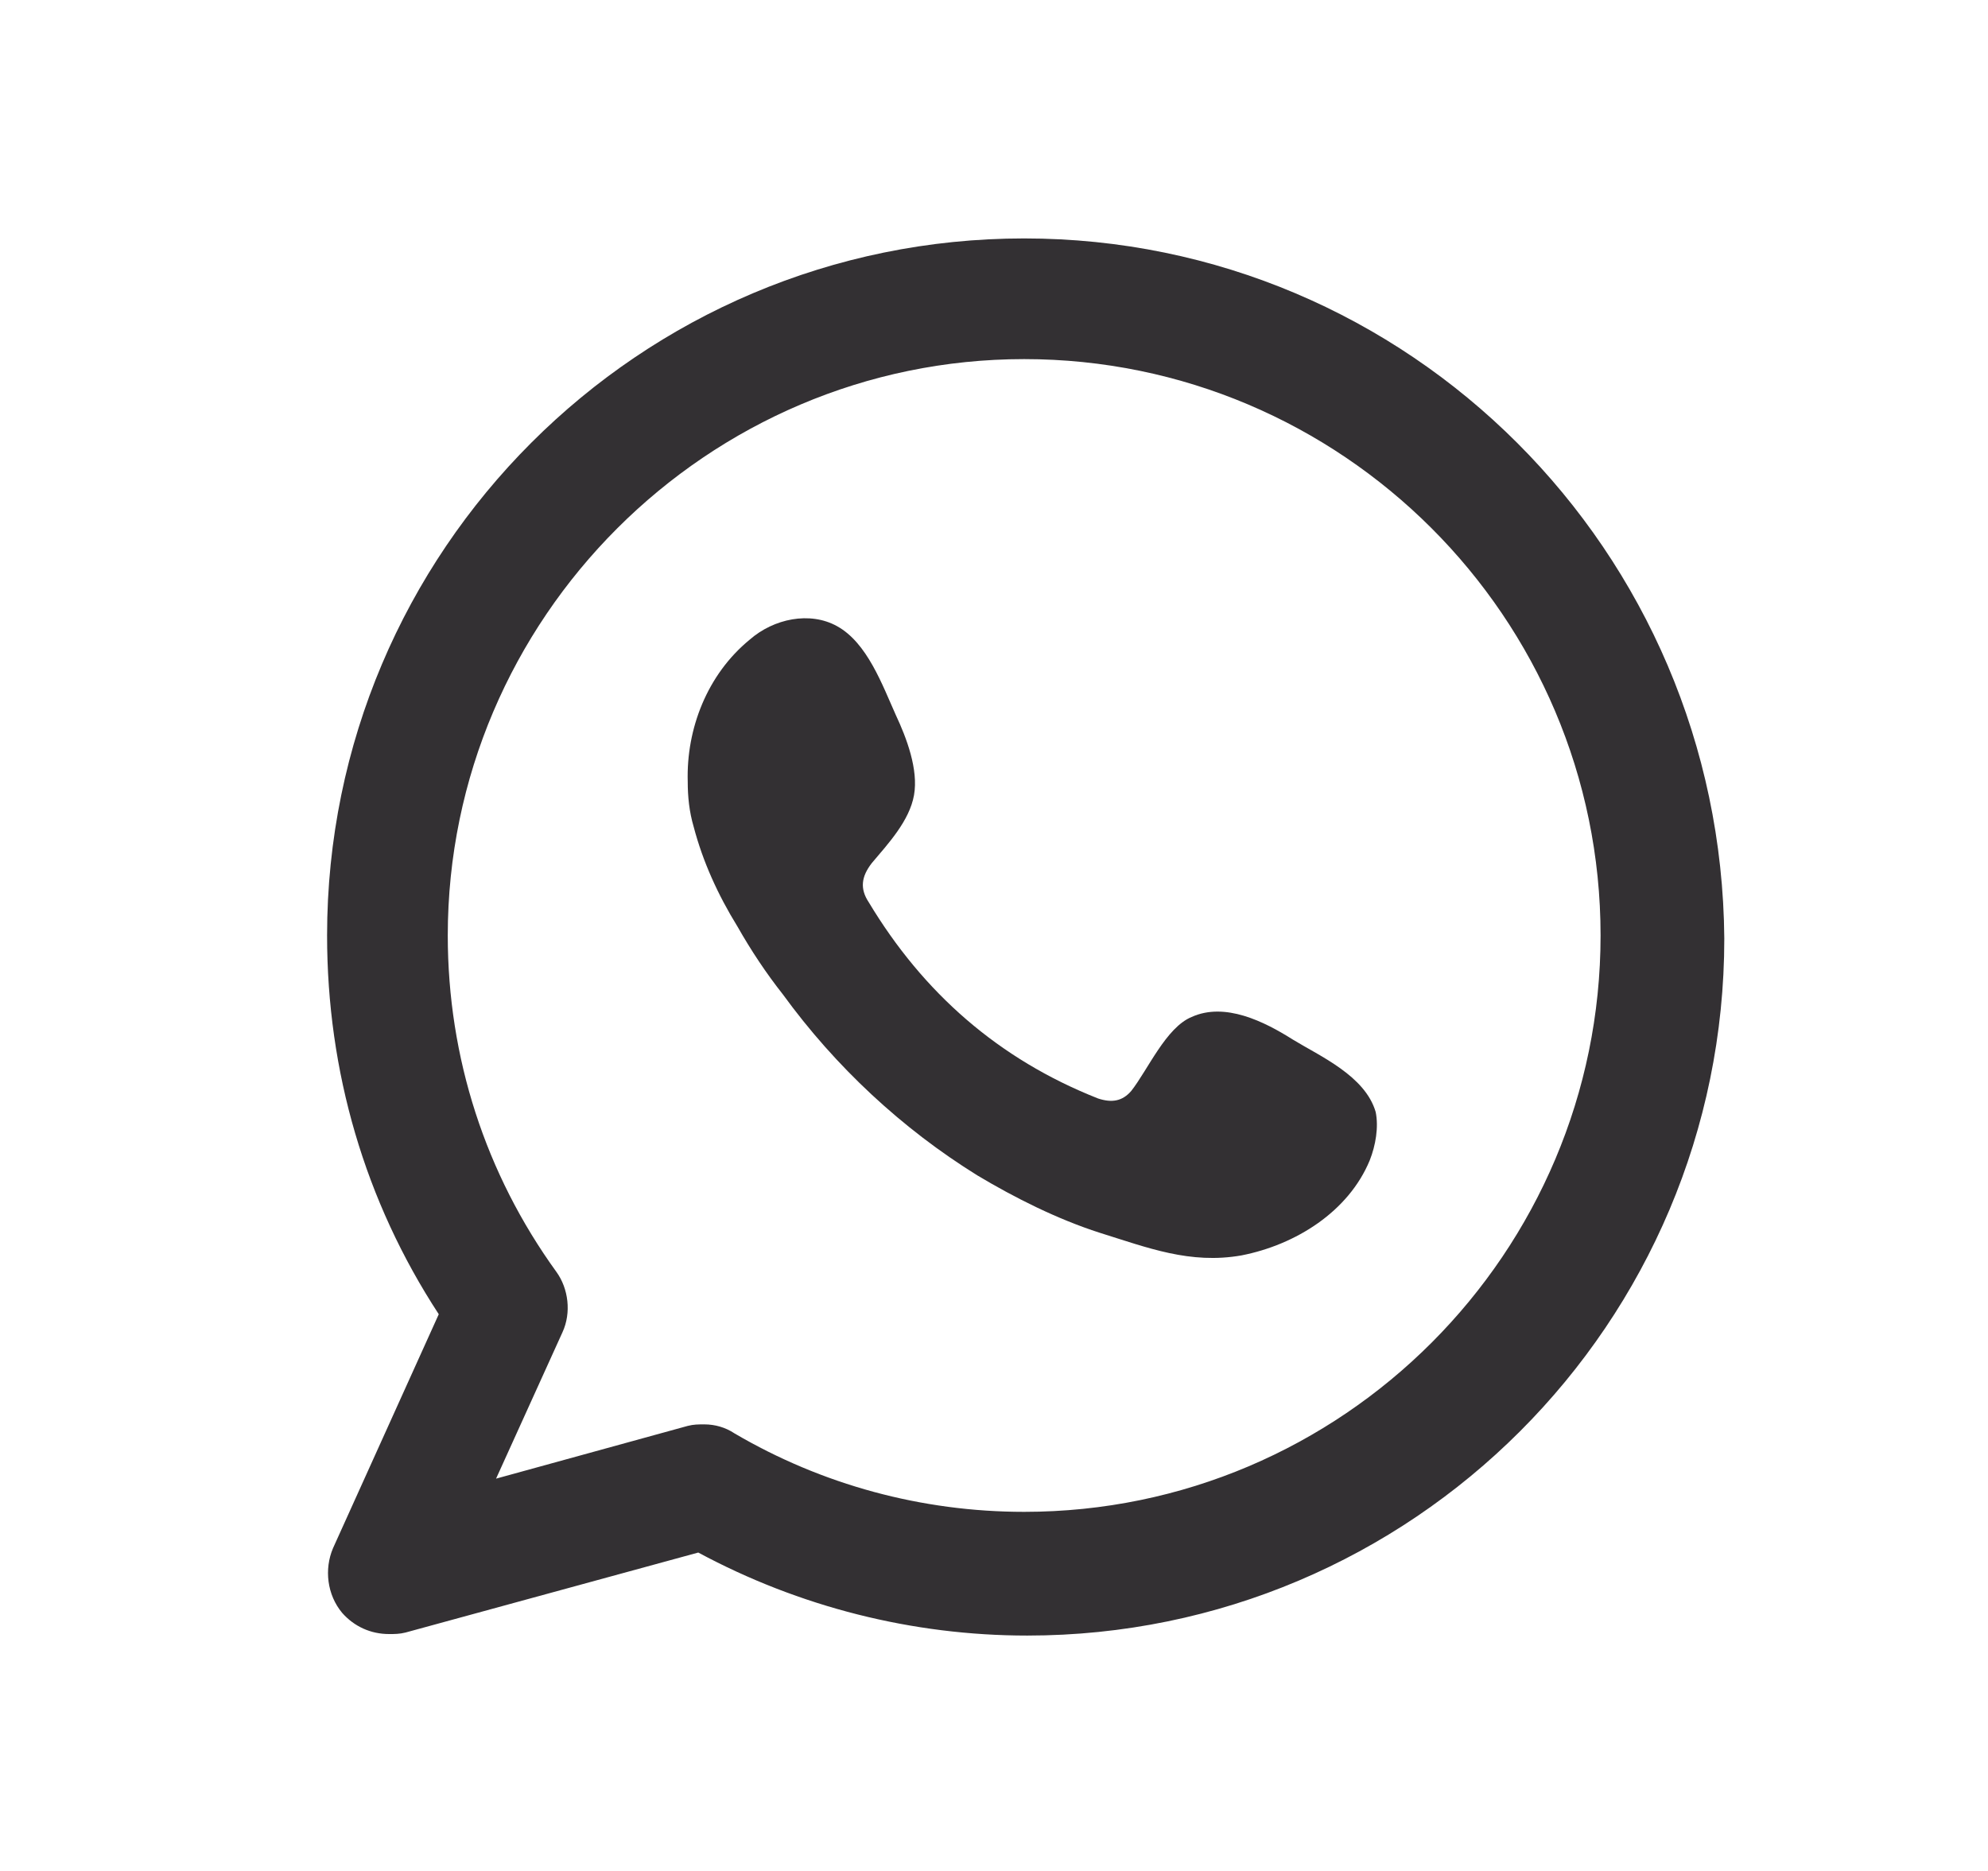 <svg width="17" height="16" viewBox="0 0 17 16" fill="none" xmlns="http://www.w3.org/2000/svg">
<path fill-rule="evenodd" clip-rule="evenodd" d="M8.758 2.039C5.468 2.039 2.797 4.71 2.797 8C2.797 9.161 3.119 10.271 3.752 11.239L2.848 13.239C2.771 13.419 2.797 13.639 2.926 13.793C3.029 13.91 3.171 13.974 3.326 13.974C3.377 13.974 3.416 13.974 3.468 13.961L5.971 13.277C6.835 13.742 7.803 13.987 8.784 13.987C12.074 13.987 14.745 11.316 14.745 8.026C14.719 4.71 12.048 2.039 8.758 2.039ZM8.758 12.929C7.881 12.929 7.029 12.697 6.281 12.258C6.203 12.206 6.113 12.181 6.023 12.181C5.971 12.181 5.932 12.181 5.881 12.194L4.242 12.645L4.81 11.393C4.887 11.226 4.861 11.019 4.758 10.877C4.152 10.039 3.829 9.045 3.829 8C3.829 5.29 6.048 3.071 8.758 3.071C11.468 3.071 13.687 5.277 13.687 8C13.687 10.71 11.481 12.929 8.758 12.929Z" fill="#333033"/>
<path fill-rule="evenodd" clip-rule="evenodd" d="M11.055 8.89C10.81 8.735 10.474 8.568 10.19 8.697C9.971 8.787 9.816 9.148 9.674 9.329C9.597 9.419 9.506 9.432 9.39 9.394C8.539 9.058 7.894 8.49 7.429 7.716C7.352 7.6 7.365 7.497 7.455 7.381C7.597 7.213 7.777 7.019 7.816 6.8C7.855 6.581 7.752 6.31 7.661 6.116C7.545 5.858 7.416 5.497 7.158 5.355C6.926 5.226 6.616 5.29 6.41 5.471C6.048 5.768 5.868 6.232 5.881 6.684C5.881 6.813 5.894 6.942 5.932 7.071C6.01 7.368 6.139 7.652 6.306 7.923C6.423 8.129 6.552 8.323 6.694 8.503C7.145 9.123 7.713 9.652 8.358 10.052C8.681 10.245 9.042 10.426 9.403 10.542C9.816 10.671 10.177 10.813 10.616 10.736C11.081 10.645 11.532 10.361 11.713 9.923C11.764 9.794 11.79 9.639 11.764 9.51C11.674 9.2 11.287 9.032 11.055 8.89Z" fill="#333033"/>
</svg>
